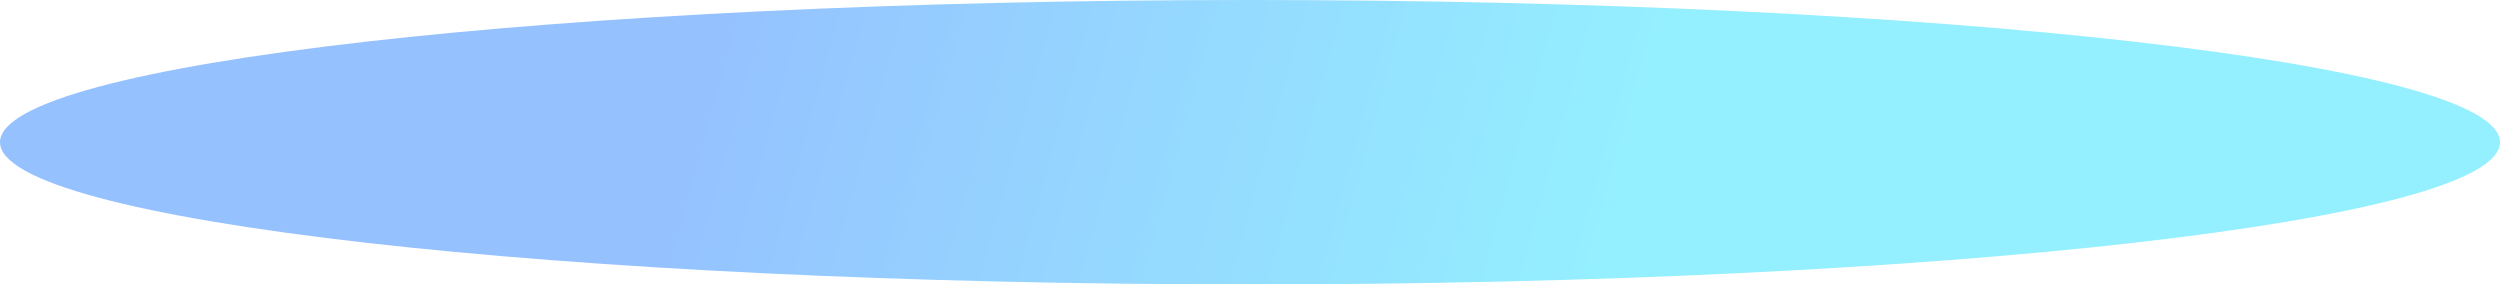 <svg width="668" height="76" viewBox="0 0 668 76" fill="none" xmlns="http://www.w3.org/2000/svg" xmlns:xlink="http://www.w3.org/1999/xlink">
<g opacity="0.6" filter="url(#filter179_13478)">
<path d="M668,38C668,58.987 518.464,76 334,76C149.537,76 0,58.987 0,38C0,17.013 149.537,0 334,0C518.464,0 668,17.013 668,38Z" fill="url(#pf_0_179_13478)"/>
</g>
<defs>
<filter id="filter179_13478" x="-60" y="-60" width="454" height="158" filterUnits="userSpaceOnUse" color-interpolation-filters="sRGB">
<feFlood flood-opacity="0" result="BackgroundImageFix"/>
<feBlend mode="normal" in="SourceGraphic" in2="BackgroundImageFix" result="shape"/>
<feGaussianBlur stdDeviation="30" result="0foregroundblur"/>
</filter>
<linearGradient id="pf_0_179_13478" x1="178.386" y1="5.182" x2="436.477" y2="76" gradientUnits="userSpaceOnUse">
<stop offset="0.053" stop-color="#026DFF" stop-opacity="0.7"/>
<stop offset="0.949" stop-color="#00D7FF" stop-opacity="0.7"/>
</linearGradient>
</defs>
</svg>
